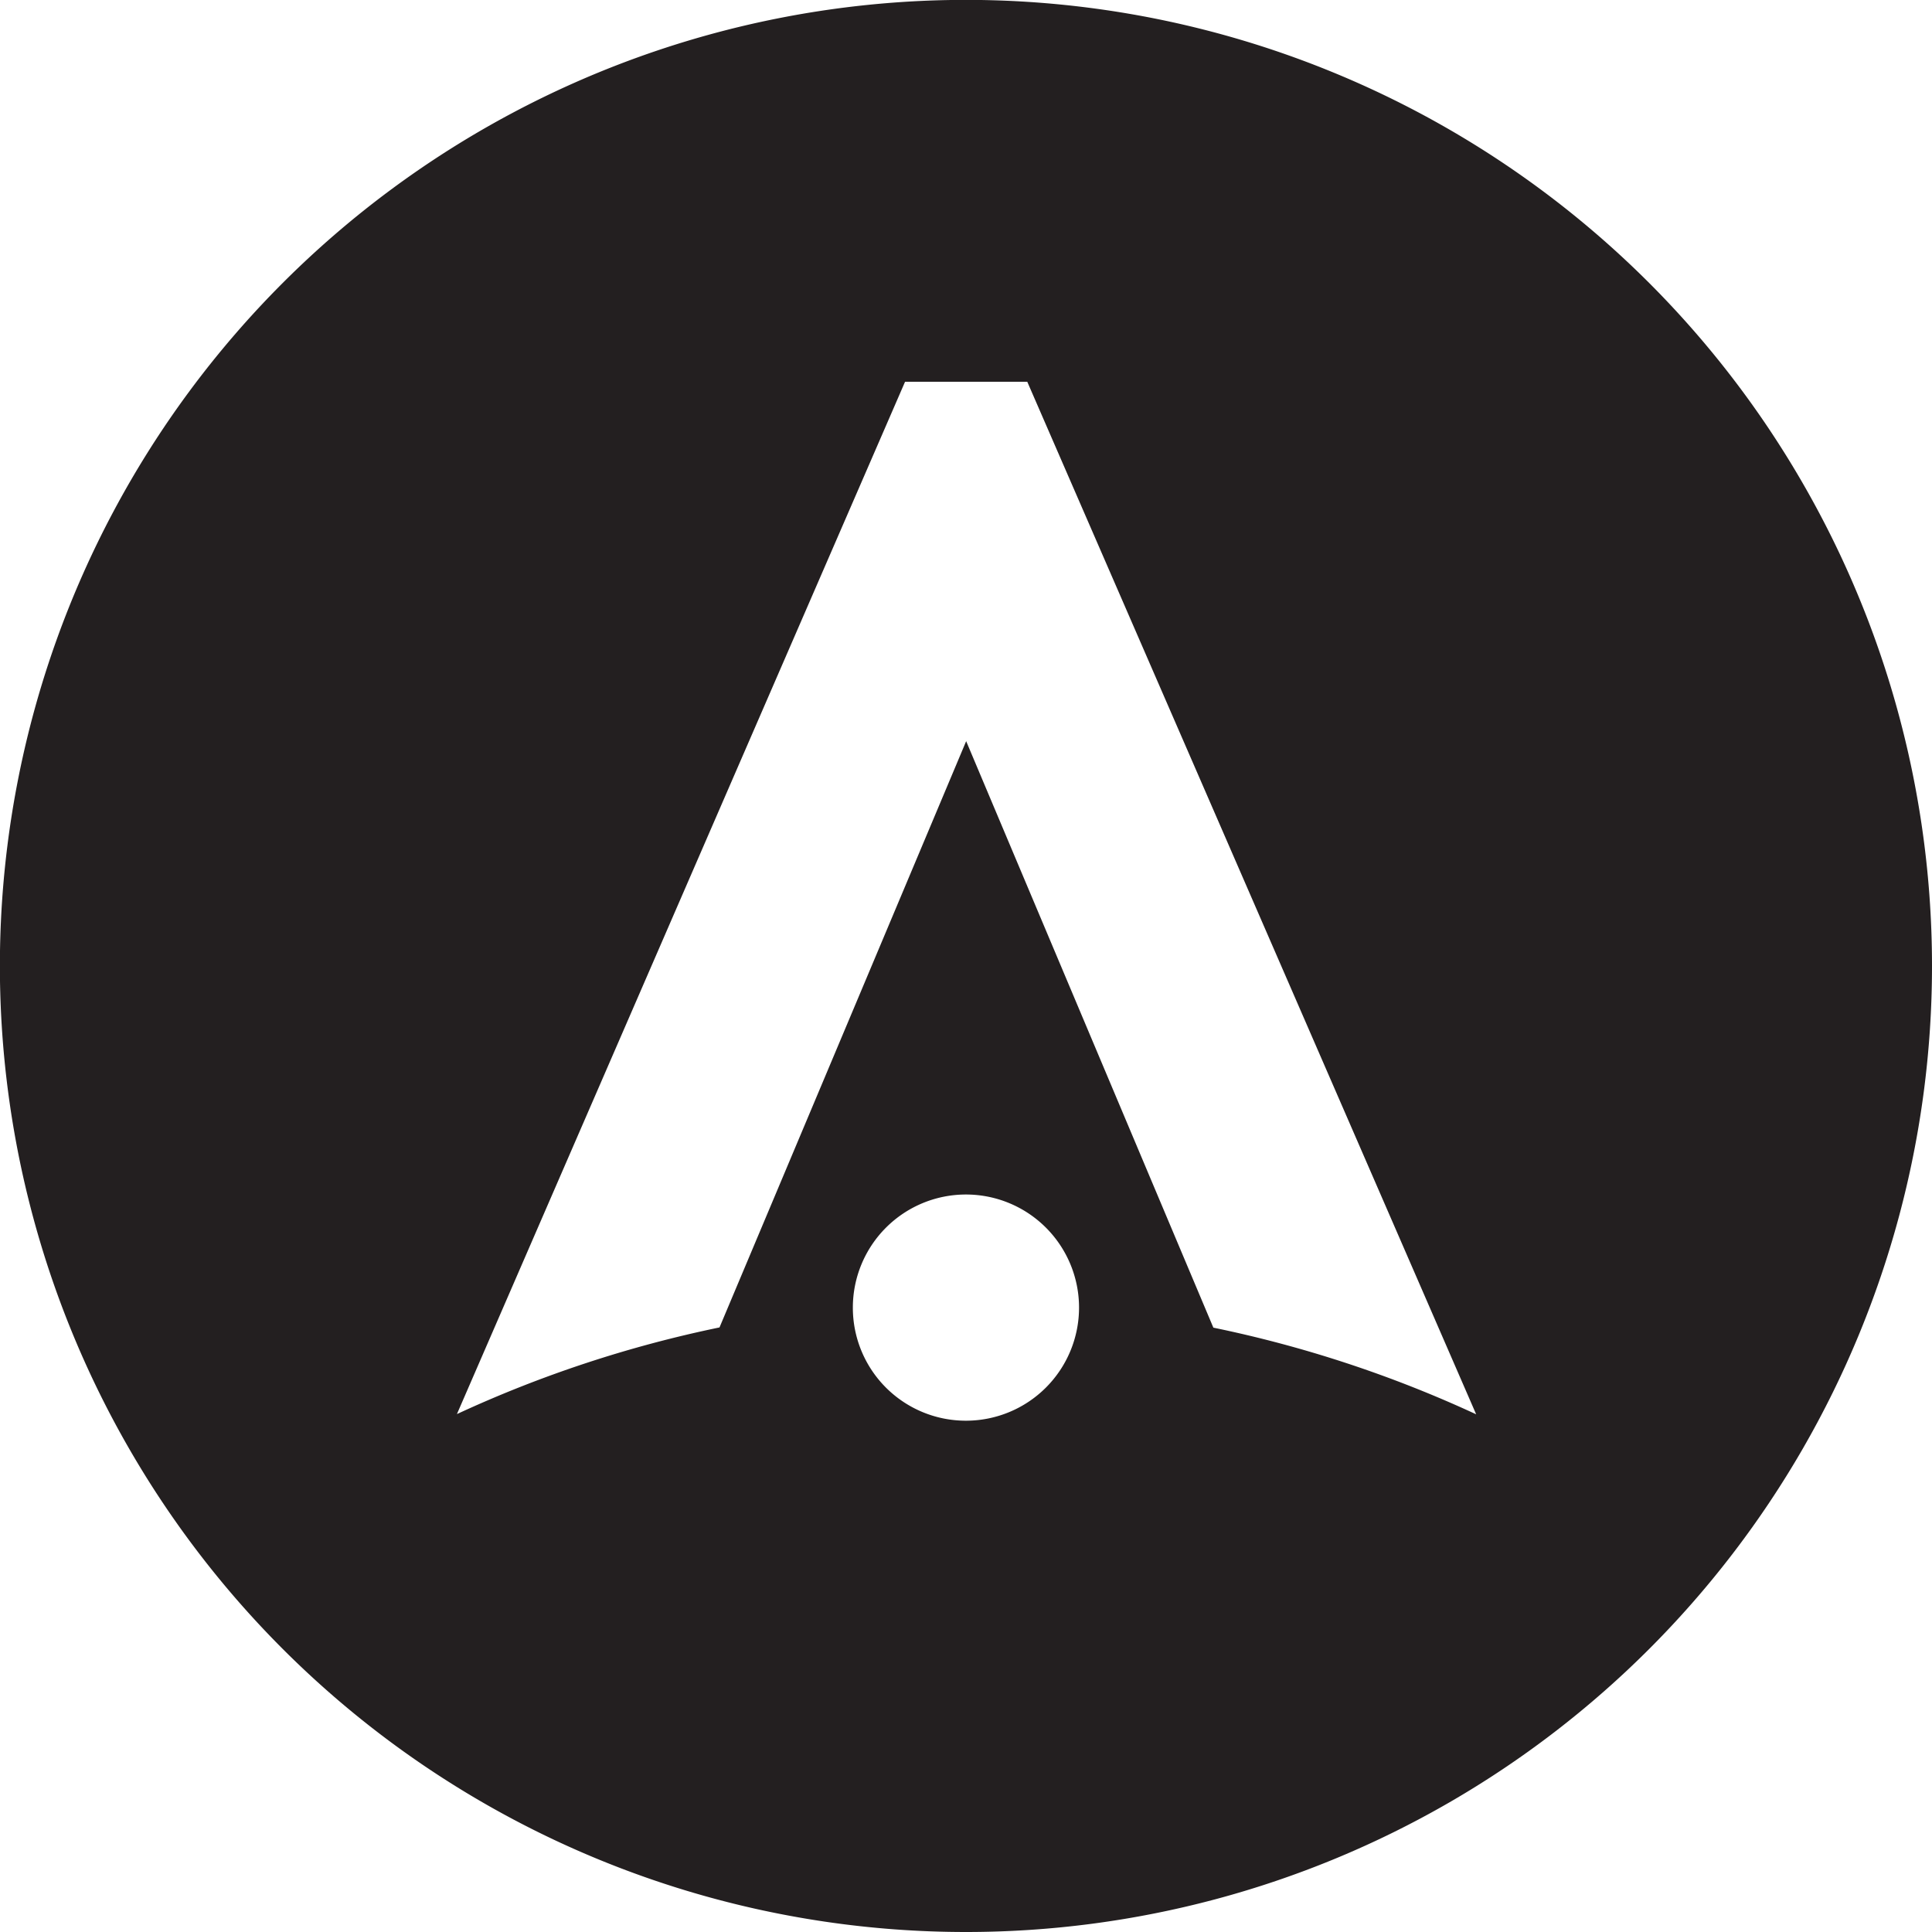 <svg id="Calque_1" data-name="Calque 1" xmlns="http://www.w3.org/2000/svg" viewBox="0 0 178.35 178.35"><defs><style>.cls-1{fill:#231f20;fill-rule:evenodd;}</style></defs><title>Logo-Altazion-Noir</title><path id="SVGID" class="cls-1" d="M105.57,45.89H94.29l-41.37,95.3a111.27,111.27,0,0,1,24.24-8c5.62-13.34,22.77-54.12,22.77-54.12l22.82,54.14a111.14,111.14,0,0,1,24.26,8ZM99.91,141.8a10.44,10.44,0,1,0-10.44-10.44A10.43,10.43,0,0,0,99.91,141.8Zm0,47.2a89.18,89.18,0,1,1,89.18-89.18A89.17,89.17,0,0,1,99.91,189Z" transform="translate(-10.74 -10.65)"/></svg>